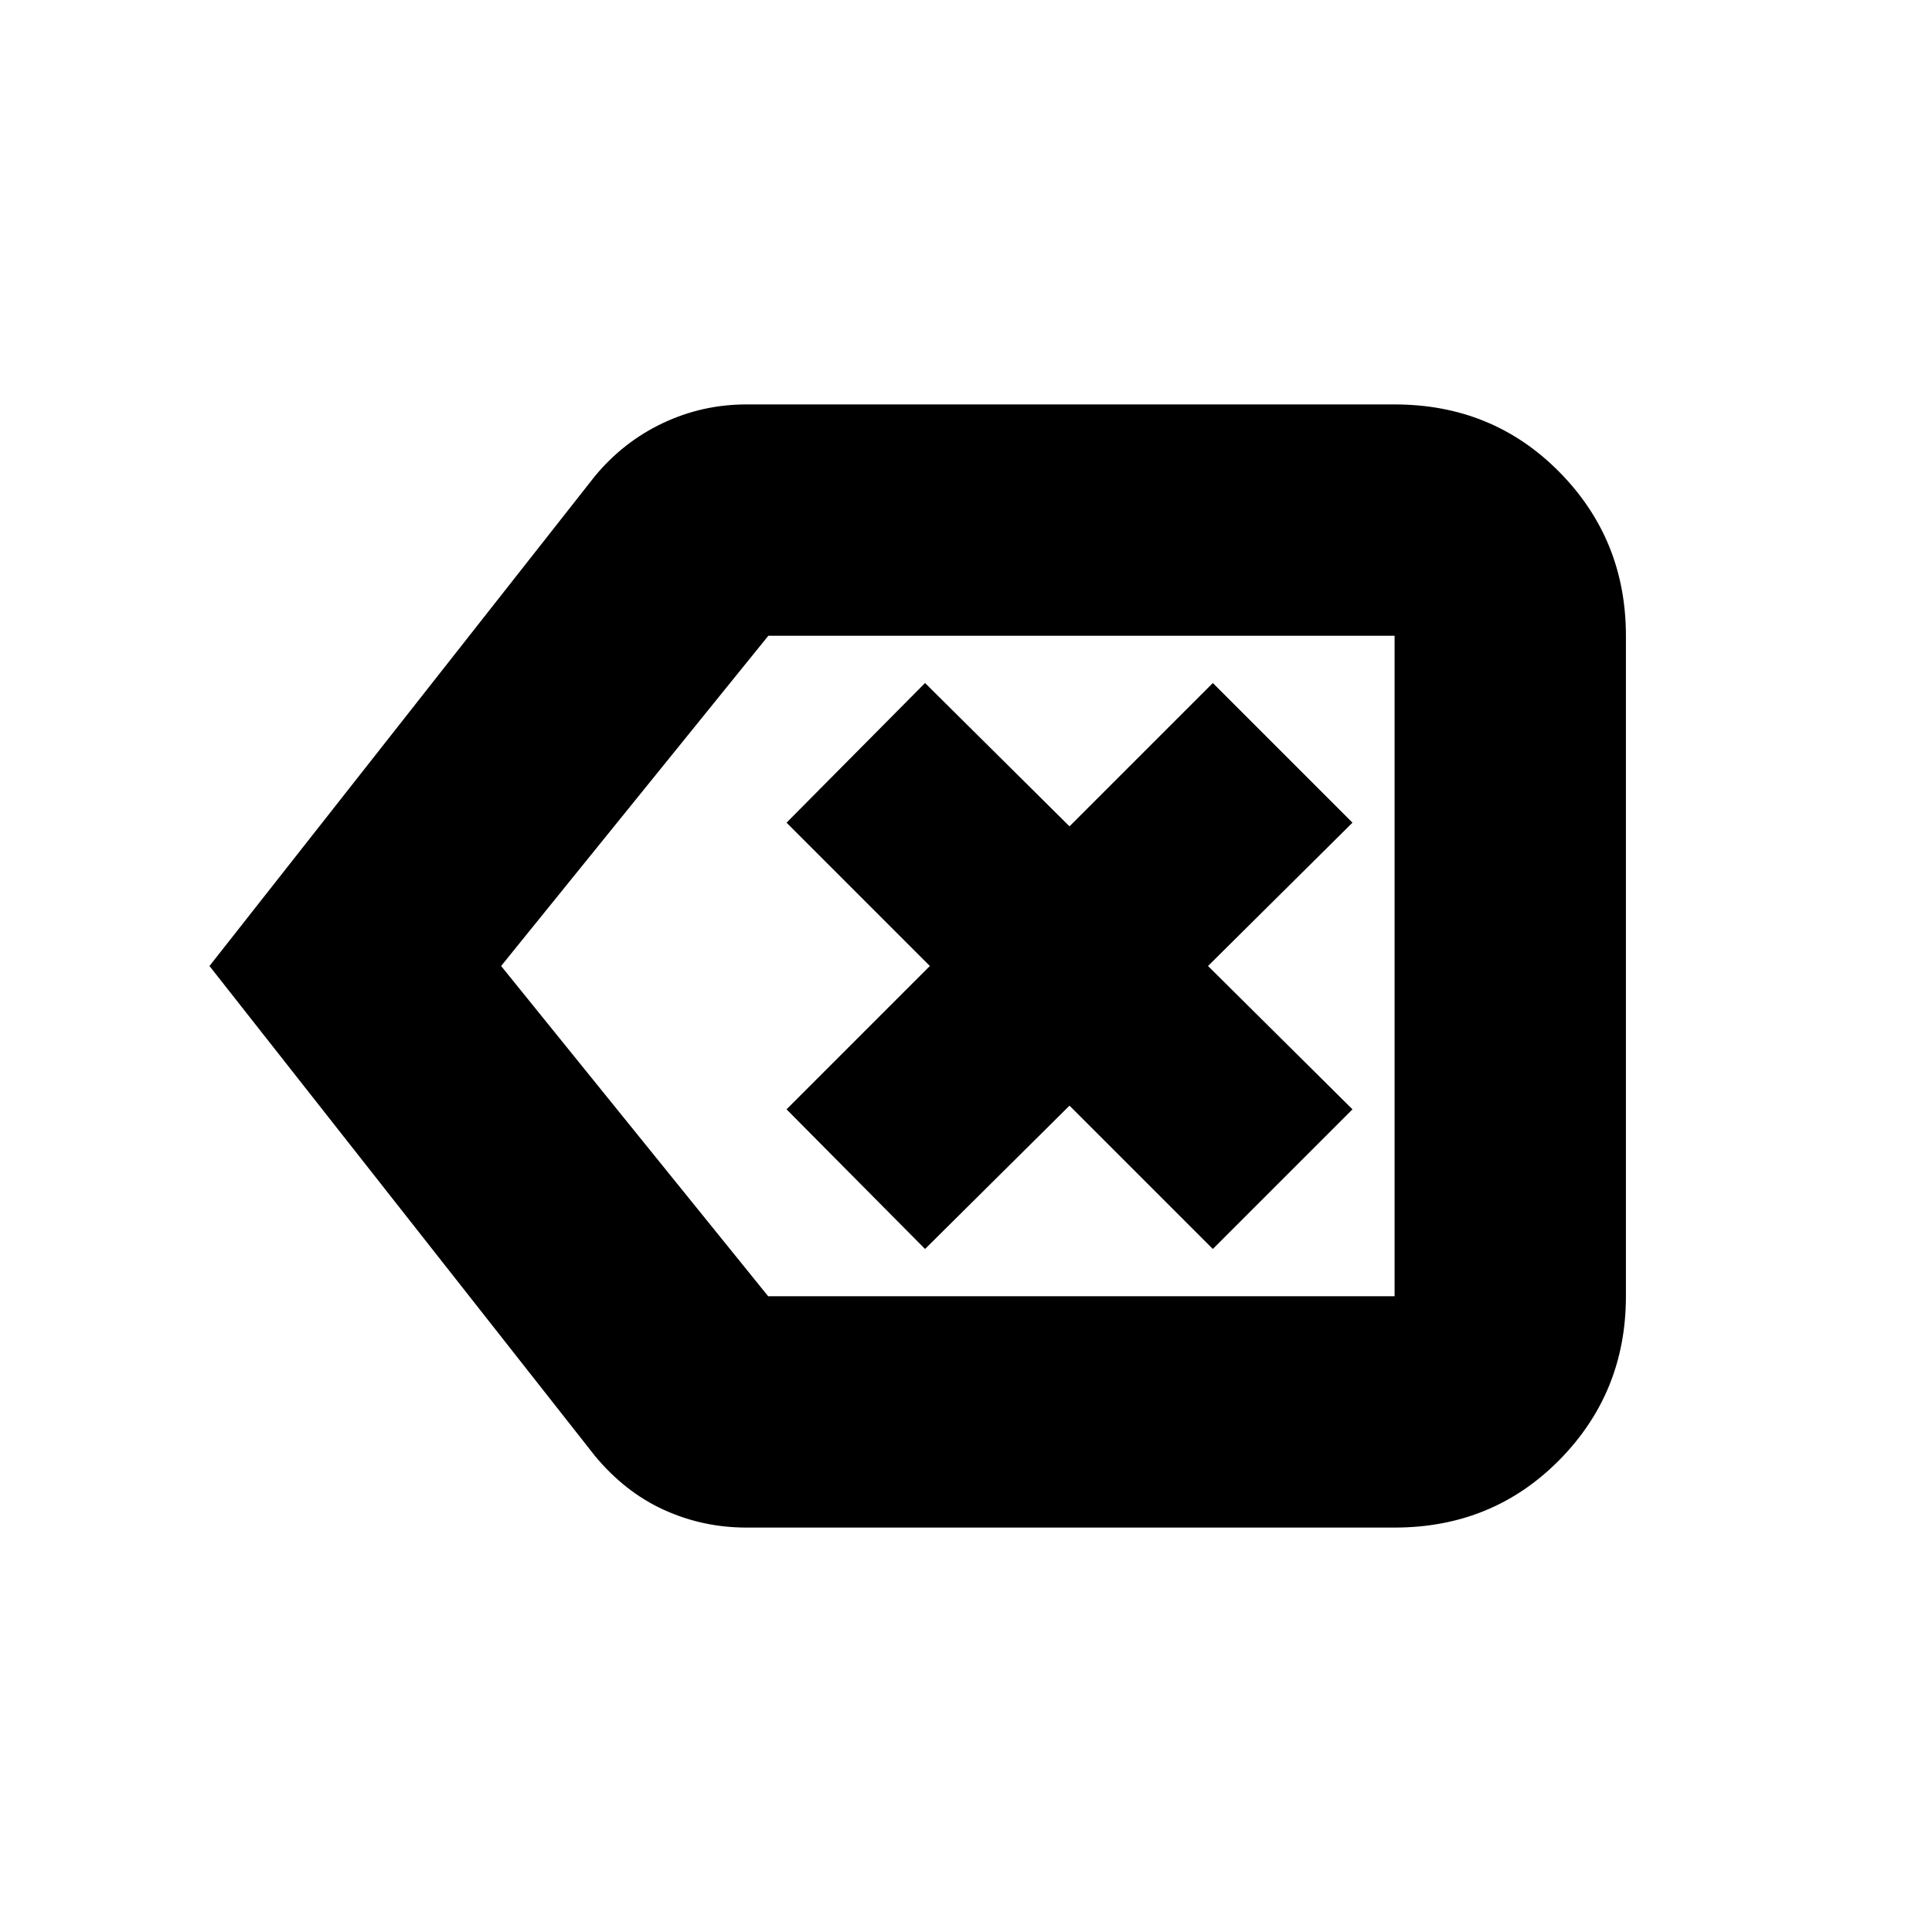 <svg xmlns="http://www.w3.org/2000/svg" height="20" viewBox="0 -960 960 960" width="20"><path d="M370.87-200.96q-21.65 0-41.02-8.82-19.37-8.83-34.33-26.92L104.09-480l191.43-243.3q14.14-17.12 33.77-26.43 19.64-9.31 41.58-9.31h322.09q48.69 0 81.82 33.52 33.13 33.53 33.13 81.43v328.18q0 47.9-33.13 81.43-33.13 33.52-81.82 33.52H370.87Zm322.09-114.95v-328.18 328.18Zm-311.27 0h311.27v-328.18H381.78L249-480l132.69 164.09Zm77.96-23.48 71.78-71.22 71.22 71.22 69.39-69.39L600.26-480l71.78-71.22-69.39-69.39-71.22 71.22-71.78-71.22-68.82 69.39L462.04-480l-71.21 71.22 68.82 69.39Z"/></svg>